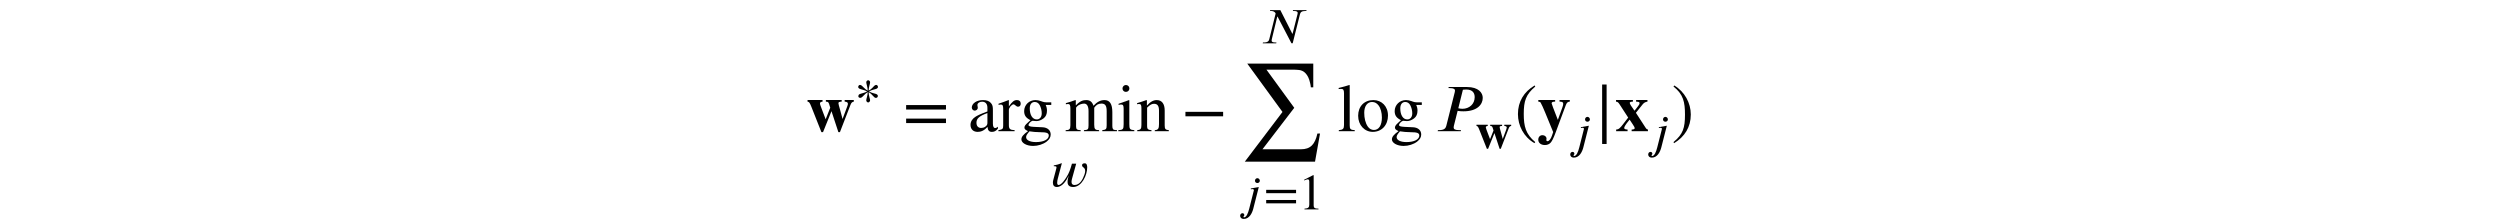 <?xml version='1.0' encoding='UTF-8'?>
<!-- This file was generated by dvisvgm 3.2.2 -->
<svg version='1.1' xmlns='http://www.w3.org/2000/svg' xmlns:xlink='http://www.w3.org/1999/xlink' width='368.204pt' height='32.741pt' viewBox='-.5 -32.241 368.204 32.741'>
<defs>
<path id='g0-66' d='m2.859-1.265c0 .289-.06 .428-.349 .628c-.169 .11-.379 .159-.578 .159c-.389 0-.687-.239-.687-.767c0-.309 .1-.548 .339-.767c.249-.229 .658-.438 1.275-.658v1.405zm1.544 .608c-.169 .139-.269 .189-.428 .189c-.179 0-.309-.199-.309-.658v-1.903c0-.608-.04-.817-.279-1.106s-.618-.448-1.176-.448c-.448 0-.867 .12-1.146 .299c-.349 .219-.508 .538-.508 .797c0 .269 .219 .458 .428 .458c.259 0 .458-.219 .458-.408c0-.209-.06-.239-.06-.418c0-.269 .299-.488 .697-.488c.448 0 .777 .279 .777 .897v.538c-1.126 .418-1.494 .608-1.793 .807c-.389 .259-.697 .648-.697 1.166c0 .658 .428 1.036 1.046 1.036c.428 0 .917-.13 1.445-.727h.01c.05 .528 .269 .727 .638 .727c.339 0 .598-.1 .897-.478v-.279z'/>
<path id='g0-72' d='m4.314 .638c0 .578-.757 .966-1.893 .966c-.877 0-1.445-.289-1.445-.727c0-.229 .09-.379 .488-.857c.339 .07 1.126 .13 1.614 .13c.907 0 1.235 .12 1.235 .488zm-2.8-4.005c0-.588 .279-.936 .737-.936c.309 0 .568 .169 .727 .468c.189 .349 .299 .797 .299 1.205c0 .548-.289 .897-.737 .897c-.618 0-1.026-.648-1.026-1.604v-.03zm3.168-.498v-.389h-.767c-.199 0-.349-.03-.548-.1l-.219-.08c-.269-.1-.538-.149-.797-.149c-.927 0-1.664 .717-1.664 1.624c0 .628 .259 1.006 .927 1.335c-.139 .139-.279 .269-.428 .399c-.329 .289-.458 .488-.458 .687c0 .219 .11 .329 .528 .528c-.717 .518-.976 .847-.976 1.215c0 .528 .767 .966 1.724 .966c.717 0 1.474-.239 1.993-.638c.408-.319 .598-.648 .598-1.046c0-.618-.468-1.036-1.205-1.066l-1.285-.06c-.538-.03-.777-.11-.777-.269c0-.199 .329-.548 .598-.628l.189 .02c.179 .02 .319 .03 .379 .03c.349 0 .717-.149 1.036-.389c.359-.269 .518-.638 .518-1.156c0-.289-.05-.518-.189-.837h.827z'/>
<path id='g0-74' d='m2.521 0v-.149c-.658-.05-.737-.159-.737-.897v-3.497l-.04-.04l-1.544 .548v.159c.179-.05 .329-.05 .418-.05c.249 0 .329 .159 .329 .628v2.262c0 .757-.1 .847-.787 .887v.149h2.361zm-.727-6.296c0-.279-.219-.508-.508-.508c-.279 0-.508 .229-.508 .508c0 .289 .219 .508 .498 .508c.299 0 .518-.219 .518-.508z'/>
<path id='g0-77' d='m2.56 0v-.149c-.638-.04-.747-.169-.747-.717v-5.898l-.05-.04c-.518 .169-.887 .269-1.574 .438v.159c.159-.02 .289-.02 .369-.02c.319 0 .418 .159 .418 .638v4.672c0 .548-.139 .717-.767 .767v.149h2.351z'/>
<path id='g0-78' d='m7.721 0v-.149l-.259-.02c-.299-.02-.428-.149-.428-.598v-2.022c0-1.176-.349-1.793-1.156-1.793c-.578 0-1.086 .259-1.624 .837c-.179-.568-.518-.837-1.056-.837c-.448 0-.867 .09-1.524 .767h-.02v-.737l-.08-.03c-.508 .189-.837 .299-1.385 .448v.169c.13-.03 .209-.04 .319-.04c.259 0 .349 .169 .349 .658v2.471c0 .578-.139 .717-.697 .727v.149h2.212v-.149c-.528-.02-.677-.12-.677-.548v-2.77c0-.02 .06-.09 .13-.169c.199-.239 .687-.428 1.056-.428c.428 0 .648 .418 .648 1.106v2.102c0 .608-.11 .667-.677 .707v.149h2.232v-.149c-.568-.01-.717-.149-.717-.797v-2.511c.299-.428 .598-.608 1.066-.608c.568 0 .767 .329 .767 1.116v2.052c0 .578-.09 .687-.648 .747v.149h2.172z'/>
<path id='g0-79' d='m4.832 0v-.149c-.488-.05-.608-.159-.608-.697v-2.202c0-.986-.418-1.534-1.176-1.534c-.458 0-.917 .219-1.435 .807h-.01v-.777l-.08-.03c-.488 .179-.817 .289-1.365 .448v.169c.07-.03 .179-.04 .289-.04c.279 0 .349 .159 .349 .648v2.421c0 .588-.11 .747-.618 .787v.149h2.102v-.149c-.508-.04-.648-.179-.648-.568v-2.75c.458-.448 .697-.568 1.026-.568c.488 0 .727 .299 .727 1.006v1.983c0 .658-.12 .857-.618 .897l-.01 .149h2.072z'/>
<path id='g0-80' d='m3.786-2.032c0 1.156-.438 1.853-1.176 1.853c-.359 0-.677-.179-.897-.498c-.369-.538-.528-1.255-.528-2.042c0-.996 .468-1.584 1.156-1.584c.428 0 .707 .199 .946 .498c.319 .408 .498 1.096 .498 1.773zm.897-.269c0-1.375-.936-2.281-2.152-2.281c-1.345 0-2.242 .927-2.242 2.311s.946 2.371 2.152 2.371c1.345 0 2.242-1.016 2.242-2.401z'/>
<path id='g0-83' d='m1.594-4.563l-.05-.02c-.528 .209-.887 .349-1.474 .538v.159c.139-.03 .229-.04 .349-.04c.249 0 .339 .159 .339 .598v2.491c0 .498-.07 .568-.707 .687v.149h2.391v-.149c-.677-.03-.847-.179-.847-.747v-2.242c0-.319 .418-.817 .697-.817c.06 0 .149 .05 .259 .149c.159 .149 .269 .199 .399 .199c.239 0 .389-.169 .389-.448c0-.329-.209-.528-.548-.528c-.418 0-.697 .219-1.196 .936v-.917z'/>
<use id='g3-50' xlink:href='#g2-50' transform='scale(1.25)'/>
<use id='g3-62' xlink:href='#g2-62' transform='scale(1.25)'/>
<use id='g3-1160' xlink:href='#g2-1160' transform='scale(1.25)'/>
<use id='g3-2472' xlink:href='#g2-2472' transform='scale(1.25)'/>
<use id='g3-2489' xlink:href='#g2-2489' transform='scale(1.25)'/>
<use id='g3-2510' xlink:href='#g2-2510' transform='scale(1.25)'/>
<use id='g3-2523' xlink:href='#g2-2523' transform='scale(1.25)'/>
<use id='g4-41' xlink:href='#g2-41' transform='scale(1.667)'/>
<use id='g4-42' xlink:href='#g2-42' transform='scale(1.667)'/>
<use id='g4-62' xlink:href='#g2-62' transform='scale(1.667)'/>
<use id='g4-125' xlink:href='#g2-125' transform='scale(1.667)'/>
<use id='g4-1155' xlink:href='#g2-1155' transform='scale(1.667)'/>
<use id='g4-2472' xlink:href='#g2-2472' transform='scale(1.667)'/>
<use id='g4-2473' xlink:href='#g2-2473' transform='scale(1.667)'/>
<use id='g4-2474' xlink:href='#g2-2474' transform='scale(1.667)'/>
<use id='g4-2491' xlink:href='#g2-2491' transform='scale(1.667)'/>
<use id='g4-3640' xlink:href='#g2-3640' transform='scale(1.667)'/>
<path id='g2-41' d='m1.817 .962c-.837-.699-1.016-1.375-1.016-2.487c0-1.154 .185-1.71 1.016-2.421l-.054-.096c-.956 .568-1.476 1.429-1.476 2.534c0 1.016 .514 2.026 1.459 2.564l.072-.096z'/>
<path id='g2-42' d='m.173-3.945c.867 .681 1.016 1.369 1.016 2.487c0 1.16-.167 1.722-1.016 2.421l.054 .096c.95-.58 1.476-1.429 1.476-2.534c0-1.016-.544-2.014-1.459-2.564l-.072 .096z'/>
<path id='g2-50' d='m2.355 0v-.09c-.448 0-.568-.108-.568-.365v-3.569l-.054-.018l-1.07 .544v.084l.161-.06c.108-.042 .209-.072 .269-.072c.126 0 .179 .09 .179 .293v2.684c0 .329-.126 .454-.568 .478v.09h1.65z'/>
<path id='g2-62' d='m3.808-.717v-.395h-3.521v.395h3.521zm0-1.196v-.395h-3.521v.395h3.521z'/>
<path id='g2-125' d='m1.154 1.13v-5.254h-.395v5.254h.395z'/>
<path id='g2-1155' d='m3.712-1.315v-.395h-3.33v.395h3.33z'/>
<path id='g2-1160' d='m2.732-2.014c0-.126-.09-.251-.215-.251c-.042 0-.084 .012-.132 .036c-.161 .096-.323 .412-.753 .64c0-.412 .173-.801 .173-.986c0-.126-.12-.239-.227-.239c-.114 0-.227 .114-.227 .239c0 .185 .173 .58 .173 .992c-.341-.179-.604-.544-.777-.646c-.048-.024-.09-.036-.132-.036c-.126 0-.215 .126-.215 .251c0 .066 .042 .132 .12 .179c.167 .102 .628 .161 .938 .341c-.311 .179-.753 .239-.915 .329c-.09 .054-.126 .149-.126 .233c0 .102 .078 .191 .221 .191c.054 0 .108-.018 .161-.048c.132-.072 .412-.448 .723-.628c0 .412-.173 .783-.173 .968c0 .126 .114 .251 .227 .251c.108 0 .227-.126 .227-.251c0-.185-.173-.556-.173-.968c.46 .263 .61 .681 .855 .681c.149 0 .233-.114 .233-.233c0-.072-.042-.143-.126-.191c-.161-.096-.544-.114-.921-.335c.43-.245 .777-.245 .927-.335c.084-.048 .132-.12 .132-.185z'/>
<path id='g2-2472' d='m4.226-2.756h-.807v.143c.221 .024 .287 .072 .287 .209c0 .078-.09 .299-.263 .765l-.209 .562c-.06-.251-.084-.341-.203-.759c-.12-.406-.161-.574-.161-.634c0-.096 .06-.126 .287-.143v-.143h-1.399v.143c.233 .024 .239 .03 .353 .424c.012 .042 .024 .078 .036 .114l-.406 1.022l-.269-.705c-.161-.424-.233-.61-.233-.687c0-.102 .06-.143 .227-.167v-.143h-1.327v.143c.155 .03 .191 .09 .341 .46l.885 2.236h.143l.747-1.853l.61 1.853h.137l.927-2.397c.078-.203 .143-.269 .299-.299v-.143z'/>
<path id='g2-2473' d='m2.893 0v-.143c-.096-.03-.137-.054-.179-.12l-.885-1.363l.604-.753c.114-.137 .233-.203 .418-.233v-.143h-1.004v.143l.12 .012c.137 .012 .185 .042 .185 .132s-.066 .173-.227 .383l-.215 .275c-.024-.036-.054-.072-.078-.102c-.197-.257-.347-.508-.347-.586c0-.072 .084-.108 .281-.114v-.143h-1.494v.143c.155 .024 .191 .054 .311 .233l.765 1.178c-.09 .108-.042 .054-.132 .167s-.173 .221-.257 .335c-.335 .448-.454 .544-.675 .556v.143h1.01v-.143c-.215-.012-.299-.054-.299-.143c0-.096 .149-.335 .383-.616c.036-.042 .066-.084 .096-.12c.078 .126 .161 .251 .251 .377c.143 .209 .197 .311 .197 .383s-.078 .108-.269 .12v.143h1.441z'/>
<path id='g2-2474' d='m2.881-2.756h-.909v.143c.257 .012 .323 .054 .323 .197c0 .072-.012 .137-.066 .293l-.406 1.124l-.43-1.112c-.066-.167-.12-.323-.12-.347c0-.09 .066-.137 .215-.149l.096-.006v-.143h-1.488v.143c.132 .018 .167 .036 .203 .084c.054 .072 .281 .574 .4 .873l.711 1.733l-.108 .317c-.102 .299-.251 .49-.395 .49c-.054 0-.102-.048-.102-.102c0 0 0-.018 .006-.036c.006-.03 .012-.06 .012-.084c0-.173-.155-.311-.359-.311c-.227 0-.371 .173-.371 .4c0 .281 .239 .472 .58 .472c.203 0 .377-.066 .502-.197c.126-.137 .251-.371 .46-.933l.885-2.379c.096-.257 .173-.305 .359-.329v-.143z'/>
<path id='g2-2489' d='m5.386-3.903h-1.59l-.024 .096h.12c.353 0 .454 .102 .454 .221c0 .06-.012 .102-.024 .155l-.58 2.307h-.03l-1.411-2.78h-1.196l-.024 .096h.114c.179 0 .436 .042 .55 .299l-.753 3.043c-.048 .203-.185 .371-.634 .371h-.108l-.024 .096h1.59l.024-.096h-.114c-.353 0-.454-.09-.454-.209c0-.066 .006-.114 .018-.161l.646-2.678h.036l1.638 3.144h.143l.861-3.431c.054-.221 .191-.377 .64-.377h.108l.024-.096z'/>
<path id='g2-2491' d='m2.457-3.664c.102-.012 .191-.018 .293-.018c.568 0 .747 .317 .747 .675c0 .61-.478 1.028-1.088 1.028c-.12 0-.263-.024-.359-.048l.406-1.638zm-1.255-.239l-.024 .096h.114c.365 0 .466 .096 .466 .221c0 .048-.012 .102-.024 .149l-.747 2.971c-.054 .203-.173 .371-.634 .371h-.102l-.024 .096h2.038l.024-.096h-.191c-.353 0-.46-.09-.46-.233c0-.048 .006-.09 .018-.137l.335-1.333c.024 .006 .042 .012 .072 .012c.143 .024 .275 .03 .442 .03c1.219 0 1.704-.604 1.704-1.19c0-.442-.371-.956-1.387-.956h-1.62z'/>
<path id='g2-2510' d='m2.098-2.636l-.944 .167l.018 .102c.042-.018 .114-.03 .161-.03c.132 0 .191 .06 .191 .132l-.55 2.17c-.143 .574-.341 1.028-.616 1.028c-.03 0-.06-.036-.06-.06c0-.096 .096-.114 .096-.203c0-.137-.096-.227-.209-.227c-.209 0-.281 .179-.281 .311c0 .167 .12 .365 .436 .365c.646 0 .98-.687 1.112-1.213l.646-2.54zm.126-.747c0-.149-.132-.299-.287-.299c-.173 0-.287 .149-.287 .299c0 .155 .114 .275 .287 .275c.155 0 .287-.12 .287-.275z'/>
<path id='g2-2523' d='m3.174-2.69h-.502c-.185 .658-.341 1.124-.658 1.608c-.143 .221-.568 .897-.915 .903c-.132 0-.167-.126-.167-.281c0-.167 .048-.359 .066-.436l.484-1.835l-.024-.018c-.299 .126-.61 .209-.927 .263v.09c.096 0 .323-.012 .323 .132c0 .06-.012 .12-.03 .173l-.281 1.058c-.048 .185-.114 .371-.114 .568c0 .317 .132 .52 .466 .52c.669 0 1.16-.813 1.399-1.345c-.066 .239-.137 .496-.137 .747c0 .43 .251 .598 .664 .598c1.022 0 1.65-1.423 1.65-2.295c0-.191-.03-.496-.281-.496c-.143 0-.335 .036-.323 .251c.012 .257 .365 .209 .365 .652c0 .149-.042 .299-.09 .442c-.185 .526-.52 1.213-1.166 1.213c-.239 0-.353-.132-.353-.365c0-.143 .036-.281 .072-.418l.478-1.728z'/>
<path id='g2-3640' d='m7.185-2.78h-.233c-.215 .98-.628 1.393-1.459 1.393h-3.395l2.809-3.664l-2.457-3.371h2.254c.209 0 .466 .006 .634 .03c.4 .048 .801 .359 .968 1.142c.024 .12 .066 .275 .066 .389h.215v-2.098h-5.834l3.114 4.274l-3.33 4.394h6.205l.442-2.487z'/>
</defs>
<g id='page132'>
<g fill='currentColor'>
<use x='118.202' y='-12.919' xlink:href='#g4-2472'/>
<use x='125.395' y='-16.904' xlink:href='#g3-1160'/>
<use x='132.478' y='-12.919' xlink:href='#g4-62'/>
<use x='142.07' y='-12.919' xlink:href='#g0-66'/>
<use x='146.493' y='-12.919' xlink:href='#g0-83'/>
<use x='149.652' y='-12.919' xlink:href='#g0-72'/>
<use x='156.293' y='-12.919' xlink:href='#g0-78'/>
<use x='164.044' y='-12.919' xlink:href='#g0-74'/>
<use x='166.814' y='-12.919' xlink:href='#g0-79'/>
<use x='154.037' y='-4.77' xlink:href='#g3-2523'/>
<use x='173.456' y='-12.919' xlink:href='#g4-1155'/>
<use x='185.197' y='-25.866' xlink:href='#g3-2489'/>
<use x='181.94' y='-7.943' xlink:href='#g4-3640'/>
<use x='182.272' y='-1.397' xlink:href='#g3-2510'/>
<use x='185.627' y='-1.397' xlink:href='#g3-62'/>
<use x='190.745' y='-1.397' xlink:href='#g3-50'/>
<use x='196.472' y='-12.919' xlink:href='#g0-77'/>
<use x='199.242' y='-12.919' xlink:href='#g0-80'/>
<use x='204.223' y='-12.919' xlink:href='#g0-72'/>
<use x='210.865' y='-12.919' xlink:href='#g4-2491'/>
<use x='216.783' y='-10.428' xlink:href='#g3-2472'/>
<use x='222.586' y='-12.919' xlink:href='#g4-41'/>
<use x='225.904' y='-12.919' xlink:href='#g4-2474'/>
<use x='230.885' y='-10.428' xlink:href='#g3-2510'/>
<use x='234.2' y='-12.919' xlink:href='#g4-125'/>
<use x='237.388' y='-12.919' xlink:href='#g4-2473'/>
<use x='242.369' y='-10.428' xlink:href='#g3-2510'/>
<use x='245.685' y='-12.919' xlink:href='#g4-42'/>
</g>
</g>
</svg>